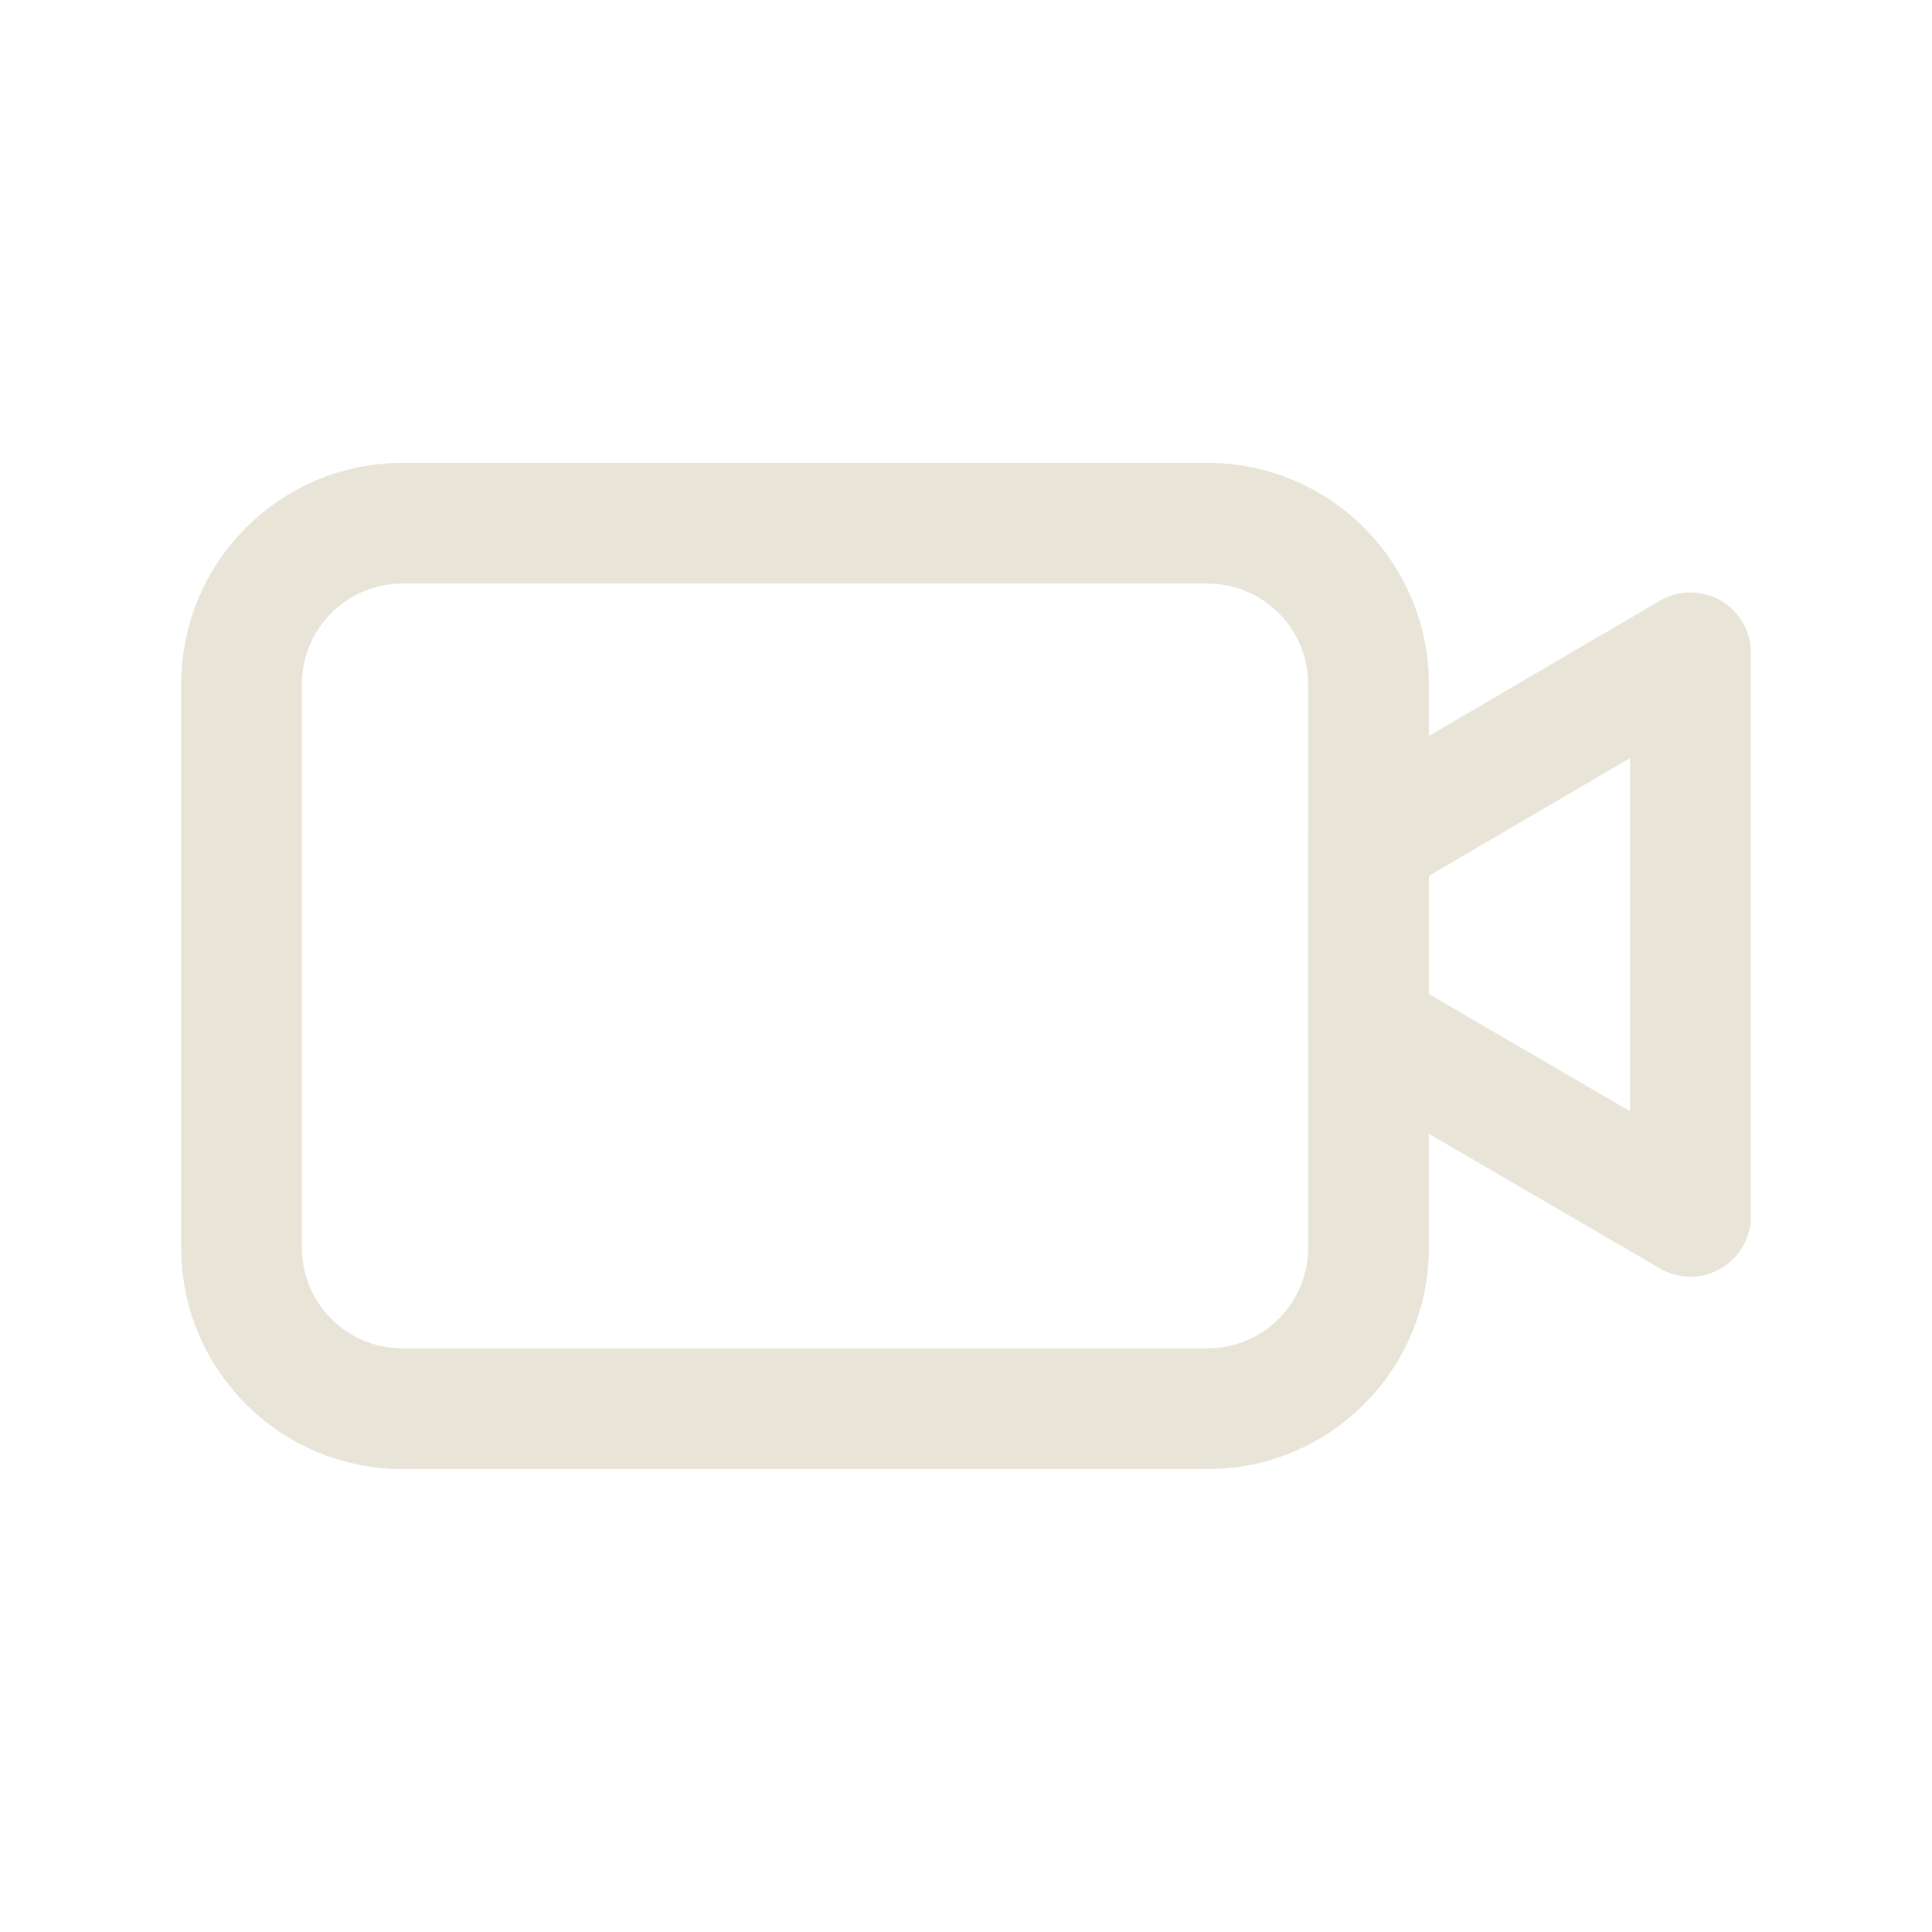 <svg width="32" height="32" viewBox="0 0 32 32" fill="none" xmlns="http://www.w3.org/2000/svg">
<g id="Img">
<path id="Vector" d="M20 8.666H6.667C5.194 8.666 4 9.86 4 11.333V20.666C4 22.139 5.194 23.333 6.667 23.333H20C21.473 23.333 22.667 22.139 22.667 20.666V11.333C22.667 9.86 21.473 8.666 20 8.666Z" stroke="#E8E4D8" stroke-width="2" stroke-linecap="round" stroke-linejoin="round"/>
<path id="Vector_2" d="M22.667 13.933V17.04L28 20.146V10.813L22.667 13.933Z" stroke="#E8E4D8" stroke-width="2" stroke-linecap="round" stroke-linejoin="round"/>
</g>
</svg>
